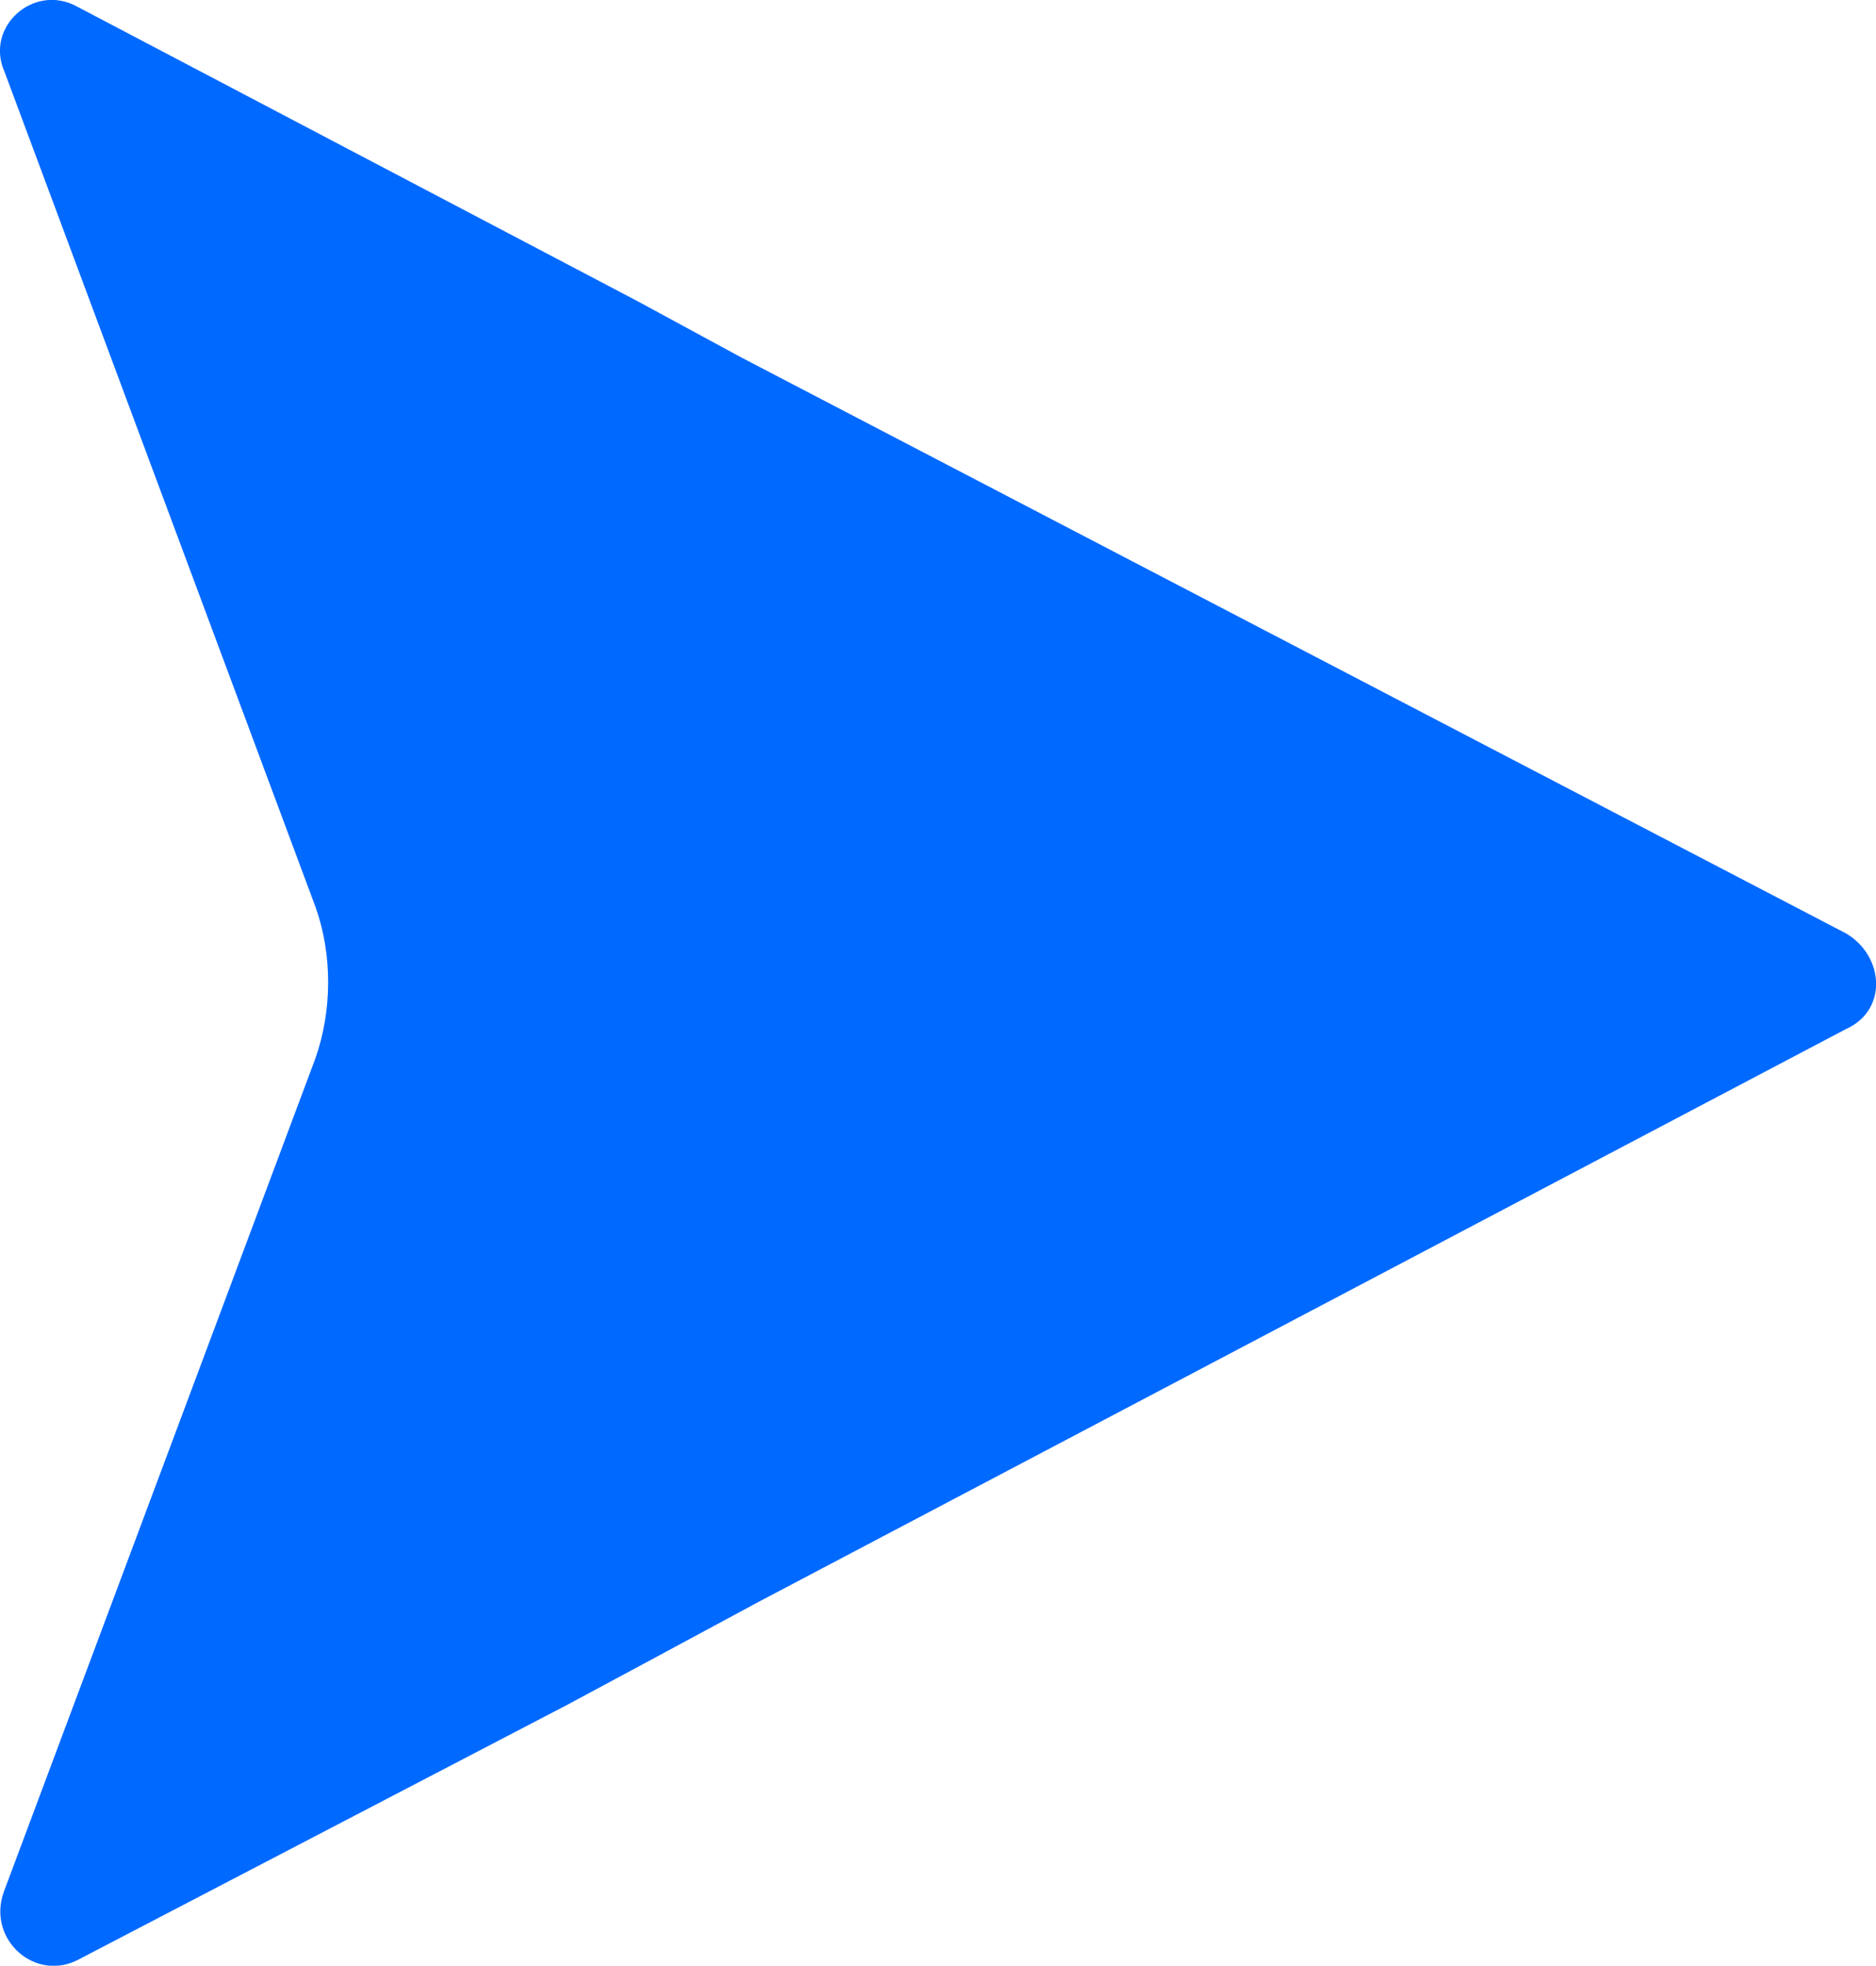 <?xml version="1.0" encoding="UTF-8"?>
<svg id="Camada_1" data-name="Camada 1" xmlns="http://www.w3.org/2000/svg" viewBox="0 0 49.33 51.67">
  <defs>
    <style>
      .cls-1 {
        fill: #0069ff;
        stroke-width: 0px;
      }
    </style>
  </defs>
  <path class="cls-1" d="m2.04.18l14.73,7.74,2.73,1.48,29.05,15.14c1,.6,1.09,2.02-.01,2.51l-28.58,15.05-2.73,1.47h0l-2.29,1.23h0l-12.86,6.7c-1.14.62-2.43-.51-1.98-1.77l8.19-21.9c.45-1.27.45-2.74.01-3.98L.12,1.89C-.41.7.9-.46,2.04.18Z"/>
</svg>